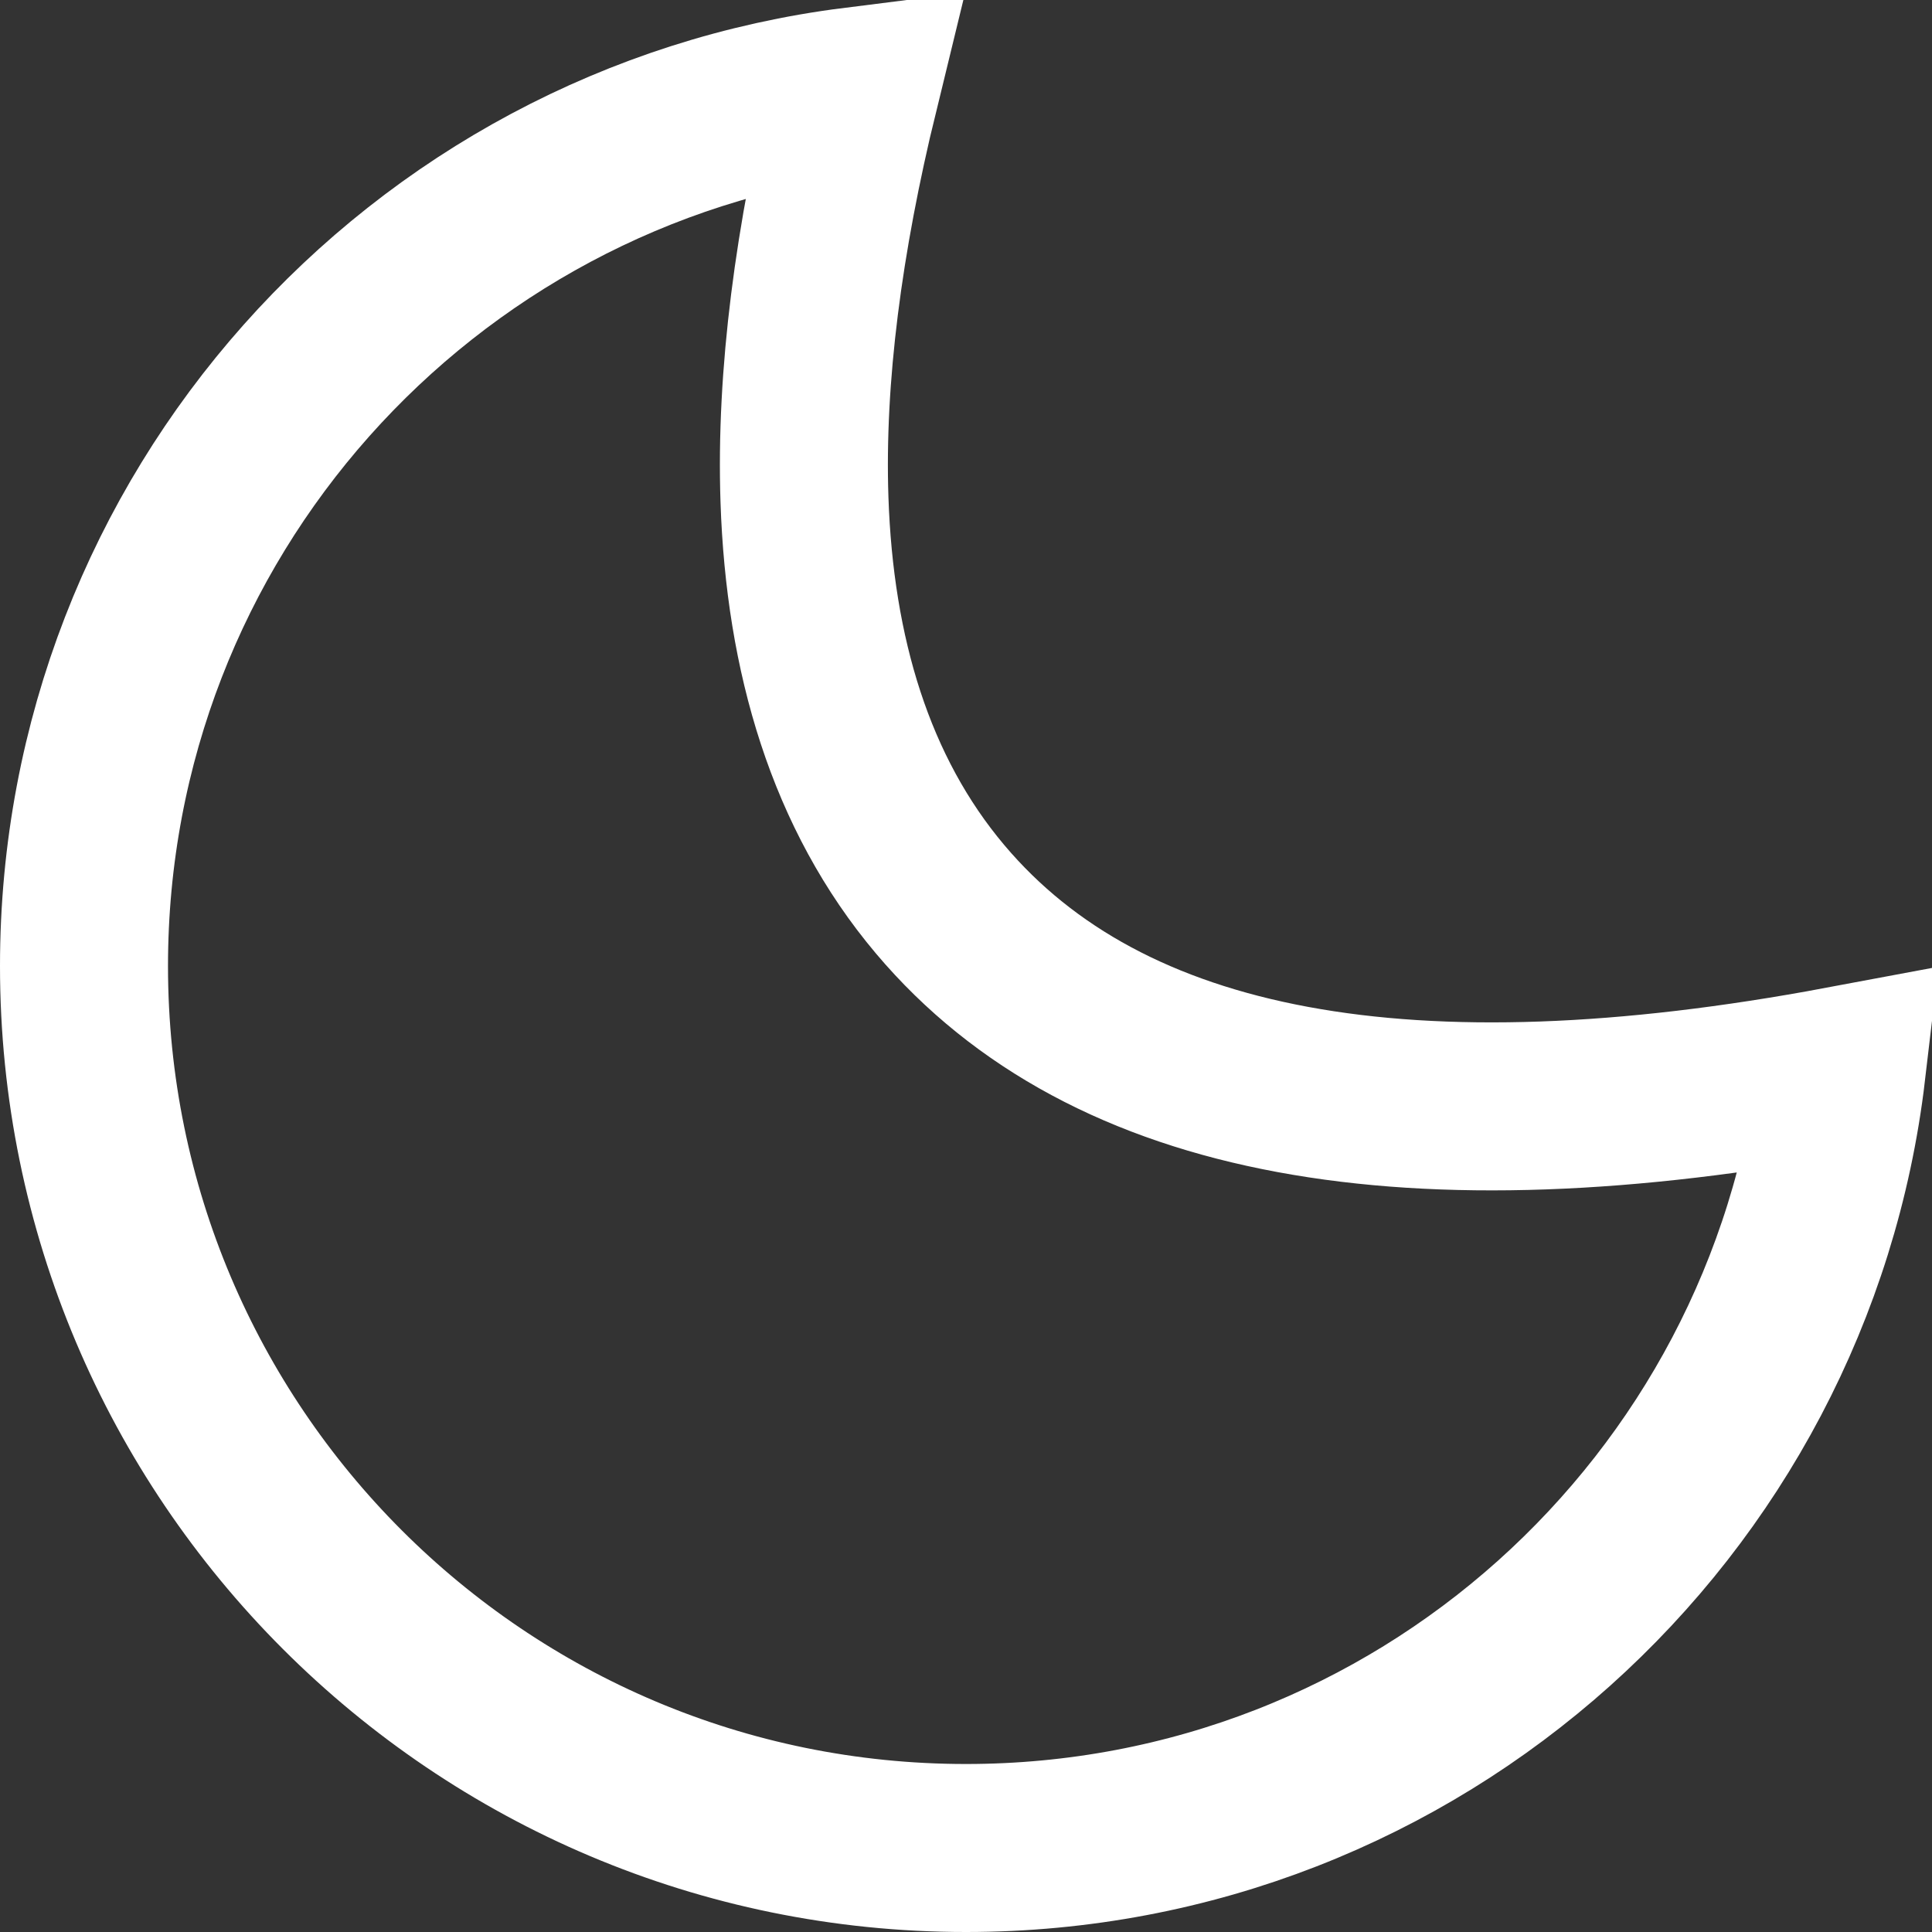 <svg width="23" height="23" viewBox="0 0 23 23" fill="none" xmlns="http://www.w3.org/2000/svg">
<rect x="0" y="0" width="23" height="23" fill="#333333" stroke="none"/>
<path d="M10.174 1.086C9.745 2.844 9.528 4.479 9.577 5.947C9.639 7.794 10.124 9.44 11.193 10.707C13.188 13.071 16.811 13.699 21.924 12.742C21.309 17.956 16.879 22 11.5 22C5.701 22 1 17.299 1 11.5C1 6.15 5.001 1.738 10.174 1.086Z" stroke="white" stroke-width="2"/>
</svg>
